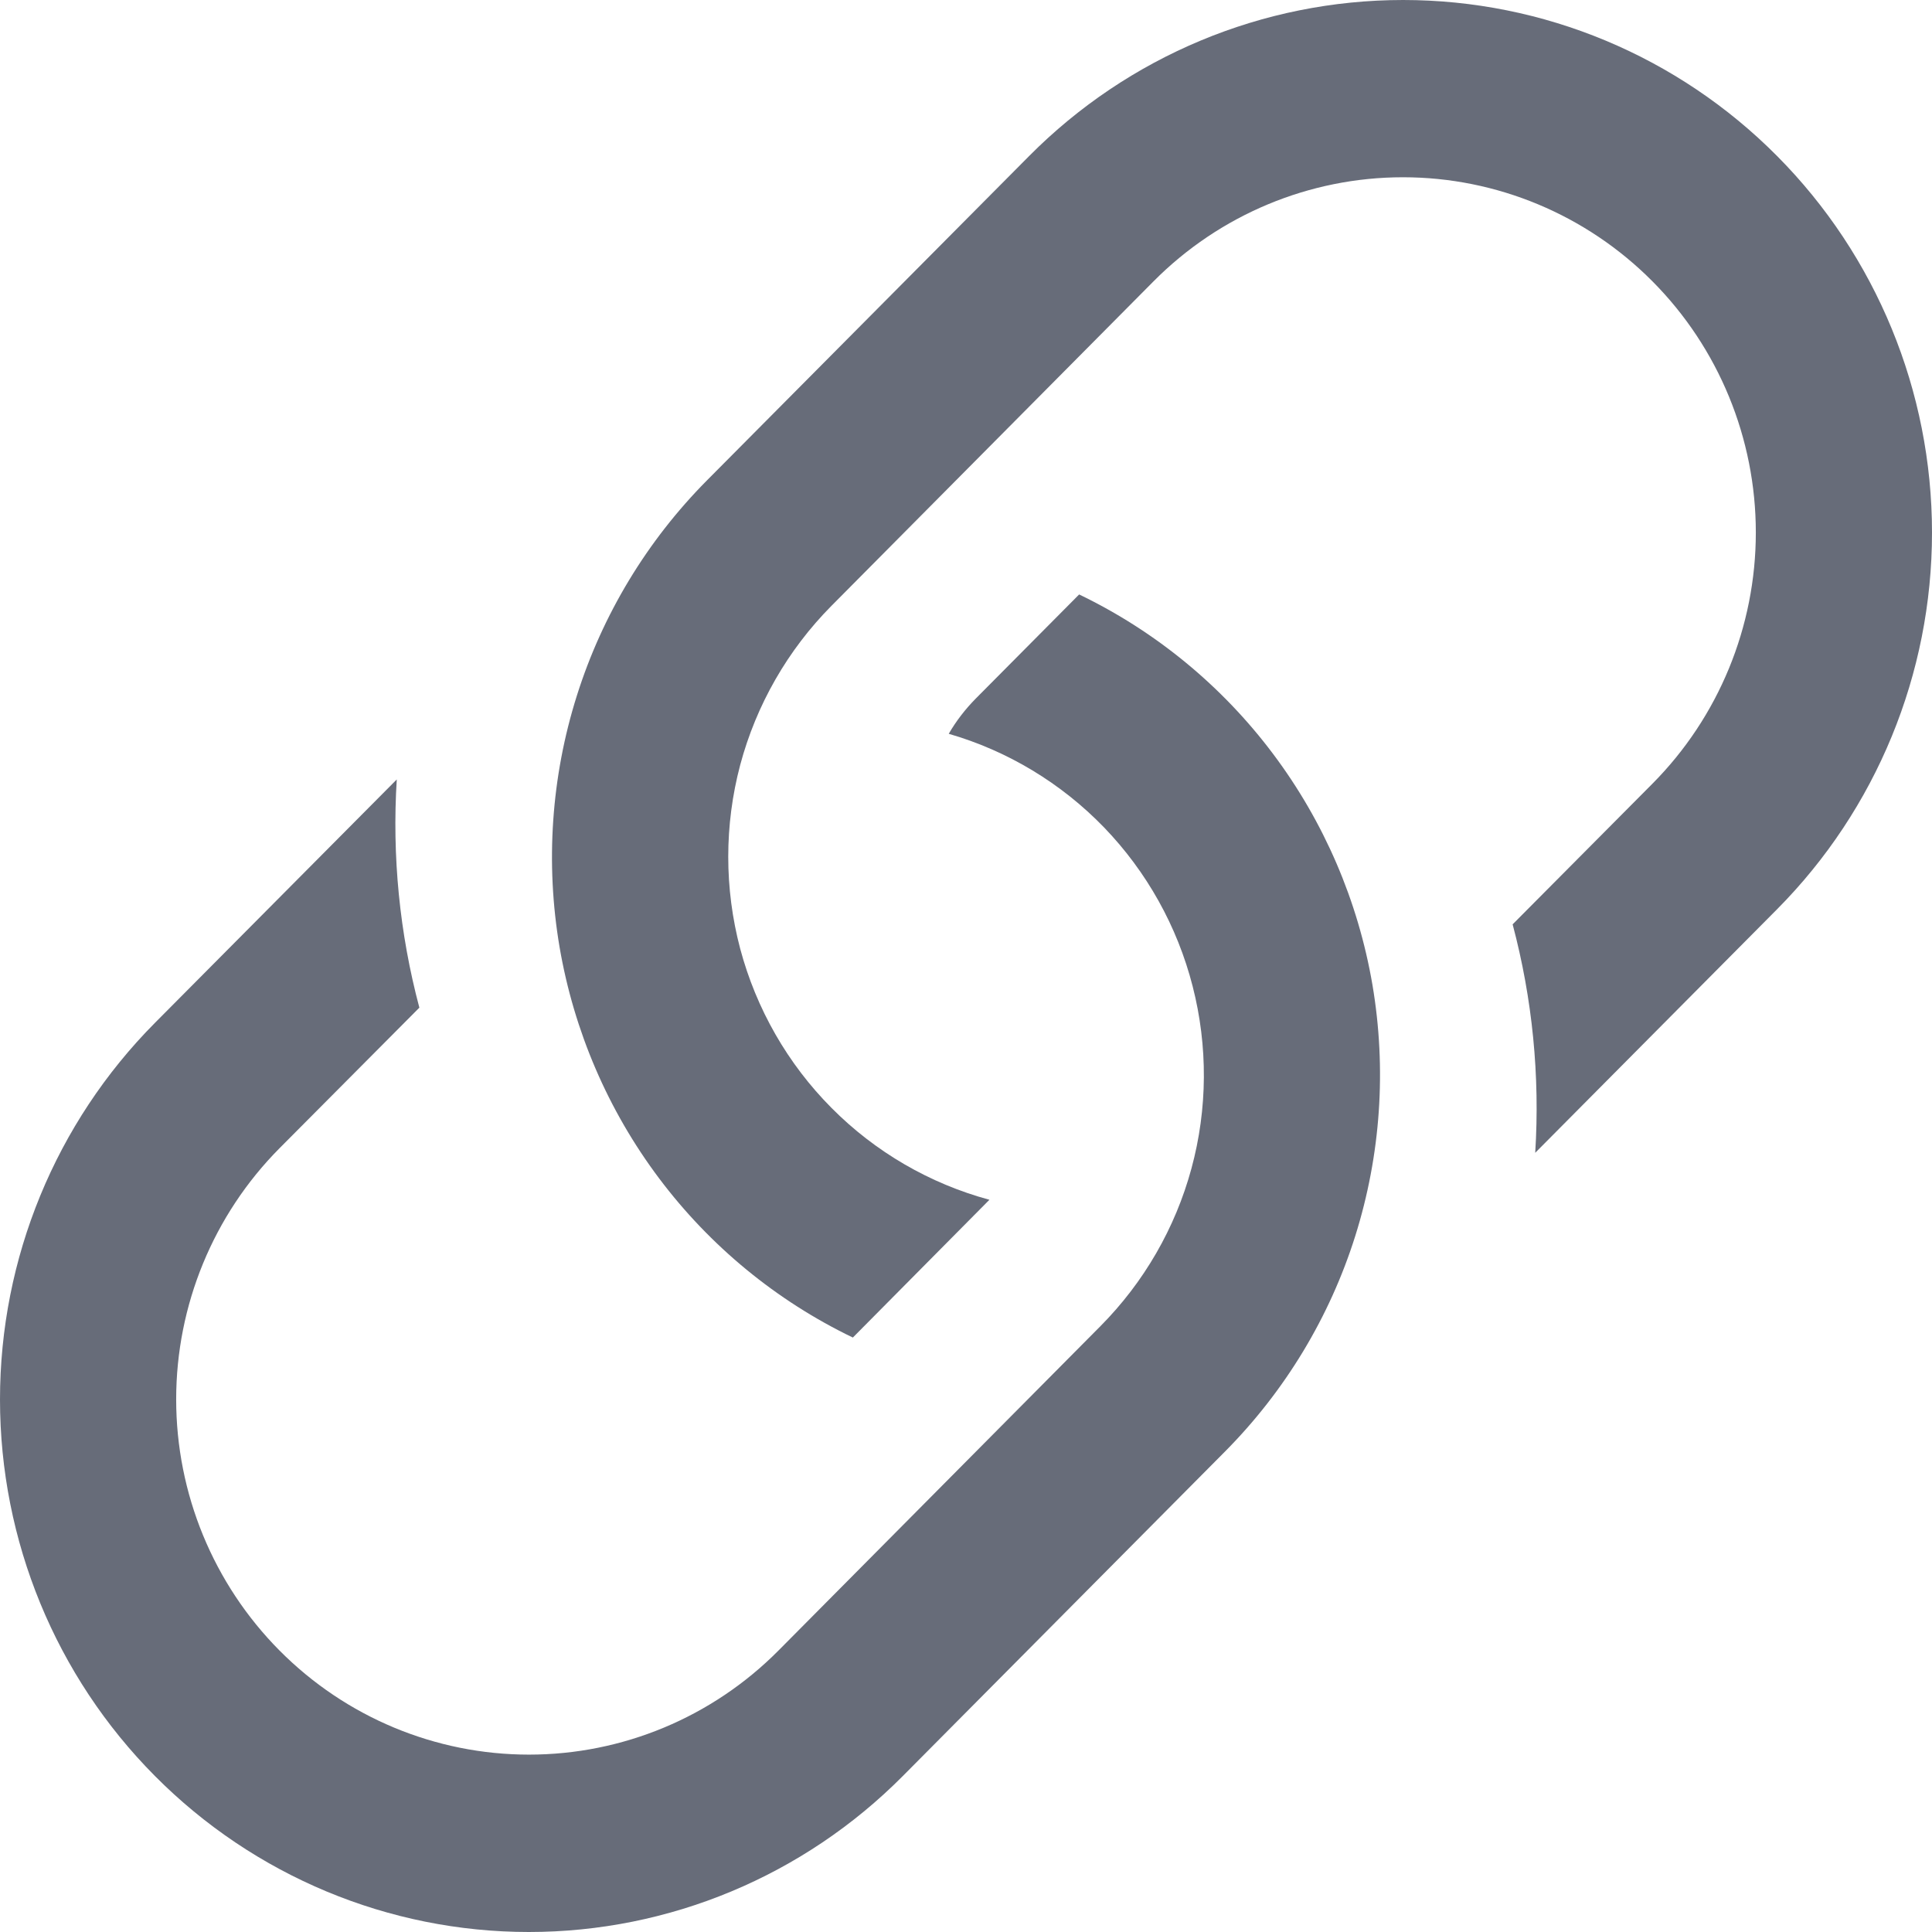 <?xml version="1.0" encoding="UTF-8"?> <svg xmlns="http://www.w3.org/2000/svg" width="16" height="16" viewBox="0 0 16 16" fill="none"> <rect width="16" height="16" fill="white"></rect> <path d="M3.286 6.455L1.283 8.471C0.461 9.299 0 10.42 0 11.59C0 12.759 0.461 13.881 1.283 14.708C2.104 15.535 3.218 16 4.38 16C5.542 16 6.656 15.535 7.477 14.708L10.146 12.02C10.641 11.521 11.011 10.91 11.223 10.238C11.435 9.565 11.484 8.852 11.366 8.156C11.247 7.461 10.965 6.805 10.542 6.242C10.12 5.68 9.569 5.227 8.937 4.923L8.082 5.784C7.995 5.872 7.919 5.97 7.857 6.077C8.345 6.218 8.789 6.486 9.143 6.852C9.497 7.219 9.75 7.672 9.877 8.168C10.004 8.663 10.001 9.184 9.867 9.677C9.733 10.171 9.473 10.62 9.114 10.982L6.447 13.669C5.899 14.221 5.156 14.531 4.381 14.531C3.606 14.531 2.863 14.221 2.315 13.669C1.767 13.117 1.459 12.369 1.459 11.589C1.459 10.809 1.767 10.061 2.315 9.509L3.473 8.345C3.309 7.729 3.246 7.09 3.286 6.453V6.455Z" fill="#676C79"></path> <path d="M5.854 3.979C5.359 4.478 4.989 5.089 4.777 5.762C4.565 6.434 4.516 7.148 4.634 7.843C4.753 8.538 5.035 9.195 5.458 9.758C5.88 10.32 6.431 10.773 7.063 11.077L8.194 9.936C7.699 9.802 7.248 9.54 6.886 9.175C6.523 8.81 6.263 8.355 6.13 7.857C5.998 7.358 5.998 6.833 6.13 6.335C6.263 5.837 6.524 5.382 6.886 5.017L9.553 2.33C10.101 1.778 10.844 1.468 11.619 1.468C12.394 1.468 13.137 1.778 13.685 2.33C14.233 2.881 14.541 3.63 14.541 4.41C14.541 5.19 14.233 5.938 13.685 6.49L12.527 7.655C12.691 8.272 12.754 8.911 12.714 9.547L14.717 7.53C15.539 6.702 16 5.58 16 4.411C16 3.241 15.539 2.119 14.717 1.292C13.896 0.465 12.782 0 11.62 0C10.458 0 9.344 0.465 8.523 1.292L5.854 3.979Z" fill="#676C79"></path> </svg> 